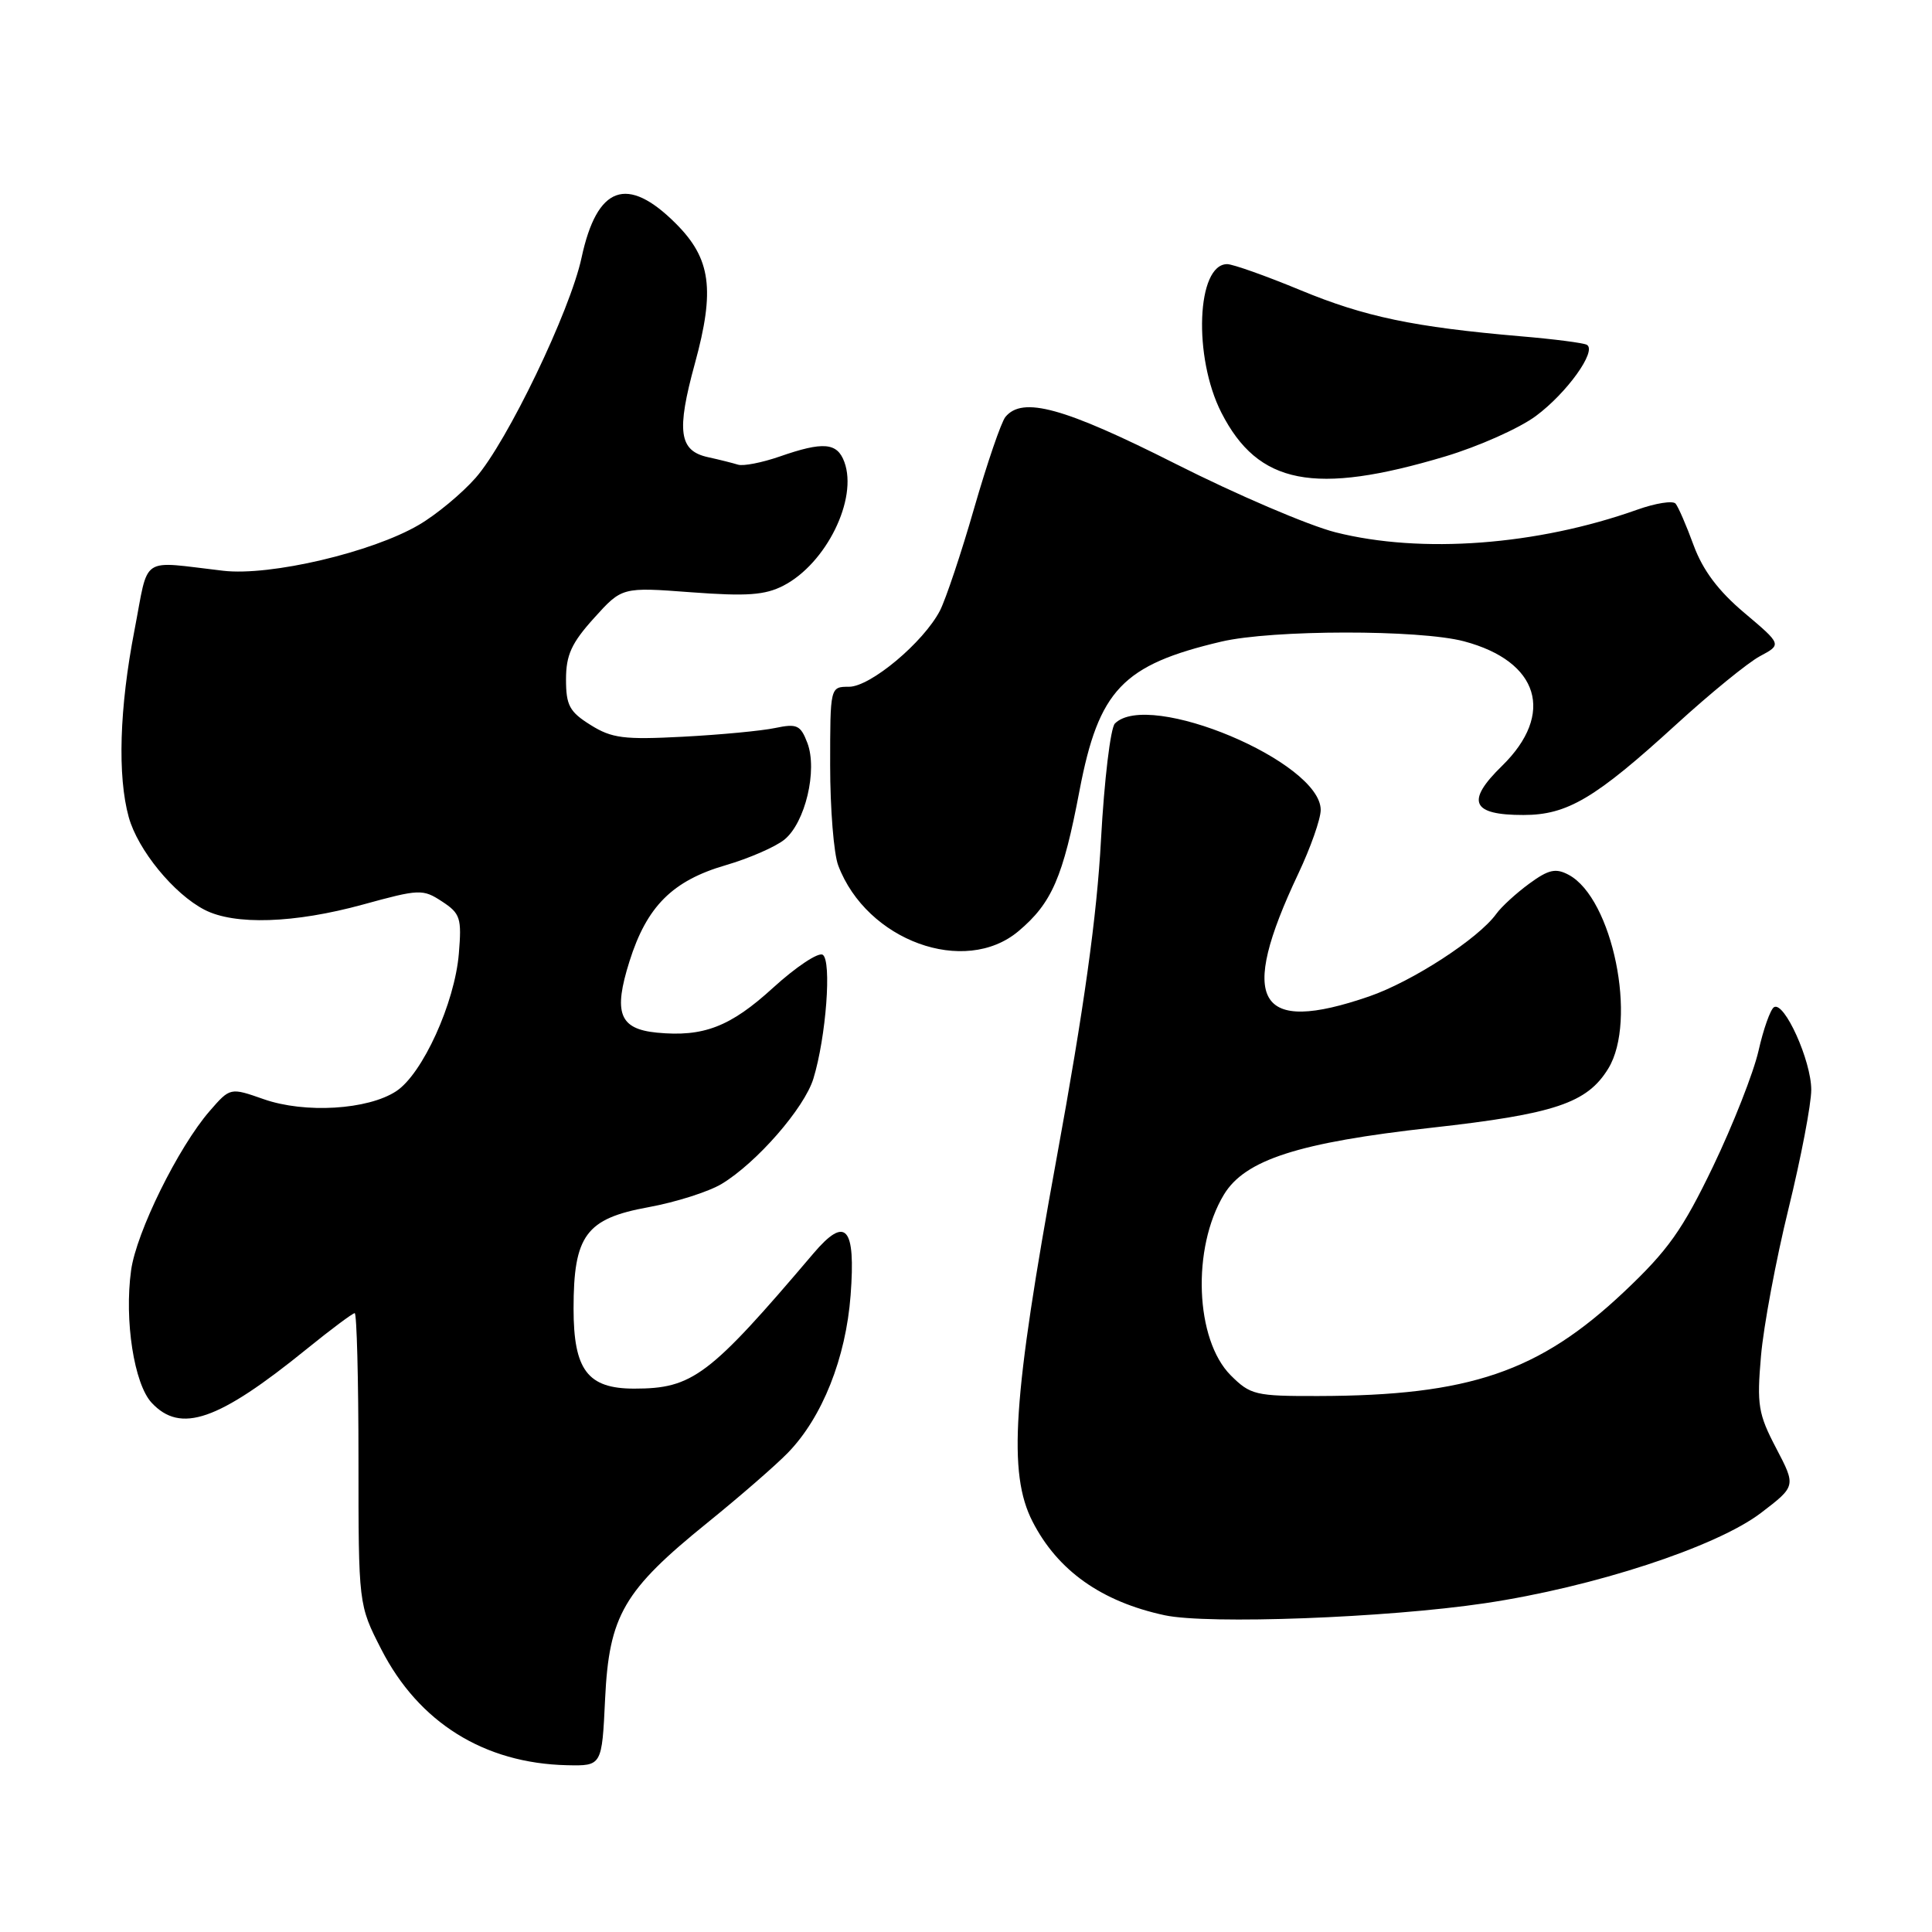 <?xml version="1.0" encoding="UTF-8" standalone="no"?>
<!DOCTYPE svg PUBLIC "-//W3C//DTD SVG 1.1//EN" "http://www.w3.org/Graphics/SVG/1.1/DTD/svg11.dtd" >
<svg xmlns="http://www.w3.org/2000/svg" xmlns:xlink="http://www.w3.org/1999/xlink" version="1.1" viewBox="0 0 256 256">
 <g >
 <path fill="currentColor"
d=" M 80.18 225.10 C 80.71 214.05 82.63 210.75 93.76 201.75 C 98.01 198.31 102.80 194.15 104.40 192.50 C 108.96 187.81 112.08 179.95 112.71 171.63 C 113.40 162.53 112.07 161.04 107.78 166.09 C 93.97 182.35 91.78 184.00 84.03 184.00 C 77.87 184.00 76.00 181.54 76.00 173.40 C 76.00 163.69 77.64 161.47 85.92 159.96 C 89.54 159.30 93.91 157.91 95.63 156.87 C 100.26 154.08 106.59 146.82 107.78 142.92 C 109.46 137.44 110.23 127.26 109.01 126.51 C 108.43 126.15 105.47 128.12 102.43 130.89 C 96.77 136.06 93.21 137.43 87.03 136.83 C 82.06 136.34 81.25 134.22 83.41 127.38 C 85.70 120.10 89.11 116.69 96.17 114.64 C 99.25 113.74 102.74 112.22 103.93 111.26 C 106.70 109.02 108.35 102.05 106.98 98.44 C 106.08 96.08 105.60 95.86 102.73 96.46 C 100.95 96.84 95.45 97.36 90.50 97.62 C 82.68 98.03 81.07 97.83 78.25 96.06 C 75.46 94.32 75.00 93.46 75.00 90.02 C 75.00 86.79 75.73 85.20 78.71 81.90 C 82.42 77.79 82.42 77.79 91.60 78.48 C 98.97 79.03 101.37 78.86 103.81 77.60 C 109.48 74.67 113.69 66.11 111.88 61.21 C 110.93 58.63 109.08 58.48 103.29 60.50 C 100.97 61.30 98.49 61.79 97.79 61.57 C 97.08 61.35 95.29 60.90 93.82 60.58 C 89.97 59.74 89.61 57.16 92.08 48.15 C 94.76 38.37 94.20 34.27 89.56 29.63 C 83.10 23.17 79.11 24.61 77.06 34.14 C 75.55 41.21 67.20 58.56 63.03 63.31 C 61.21 65.38 57.83 68.19 55.50 69.55 C 49.29 73.19 35.82 76.35 29.59 75.63 C 18.38 74.34 19.77 73.41 17.82 83.50 C 15.82 93.82 15.55 102.82 17.06 108.28 C 18.27 112.63 23.03 118.45 27.10 120.55 C 31.08 122.61 39.00 122.35 48.08 119.86 C 55.58 117.80 56.02 117.78 58.57 119.45 C 61.00 121.04 61.19 121.65 60.80 126.35 C 60.26 132.91 55.98 142.31 52.50 144.59 C 48.74 147.06 40.40 147.56 34.95 145.65 C 30.50 144.09 30.50 144.09 27.78 147.22 C 23.63 152.00 18.06 163.29 17.37 168.33 C 16.46 174.96 17.77 183.37 20.09 185.87 C 23.93 189.99 28.89 188.28 40.64 178.75 C 43.86 176.14 46.73 174.00 47.00 174.00 C 47.27 174.00 47.50 182.69 47.50 193.32 C 47.50 212.64 47.50 212.64 50.52 218.54 C 55.48 228.24 64.15 233.65 75.13 233.90 C 79.76 234.00 79.76 234.00 80.18 225.10 Z  M 196.74 212.44 C 211.16 210.30 227.44 204.97 233.35 200.46 C 237.98 196.92 237.98 196.92 235.35 191.89 C 232.97 187.35 232.78 186.16 233.34 179.68 C 233.68 175.73 235.32 166.96 236.98 160.19 C 238.64 153.42 240.00 146.31 240.00 144.40 C 240.00 140.55 236.42 132.62 235.06 133.46 C 234.59 133.75 233.66 136.36 233.01 139.25 C 232.35 142.14 229.64 149.03 226.99 154.56 C 222.93 162.99 221.03 165.67 215.19 171.18 C 203.95 181.79 194.71 184.94 174.67 184.98 C 166.35 185.00 165.69 184.84 163.08 182.24 C 158.36 177.51 157.90 165.39 162.17 158.30 C 164.96 153.68 172.06 151.39 189.69 149.43 C 206.02 147.61 210.31 146.17 213.11 141.58 C 216.99 135.23 213.67 119.03 207.86 115.92 C 206.14 115.00 205.20 115.21 202.63 117.09 C 200.91 118.35 198.94 120.15 198.26 121.10 C 195.89 124.38 187.13 130.06 181.42 132.03 C 166.54 137.15 164.00 132.75 172.03 115.77 C 173.66 112.32 175.00 108.52 175.00 107.32 C 175.00 100.96 152.22 91.38 147.73 95.87 C 147.15 96.45 146.32 103.36 145.89 111.22 C 145.35 121.36 143.64 133.62 140.00 153.50 C 134.19 185.28 133.53 195.21 136.82 201.62 C 140.14 208.11 145.95 212.23 154.33 214.03 C 160.06 215.26 183.70 214.38 196.74 212.44 Z  M 134.96 123.38 C 139.37 119.67 140.86 116.25 143.04 104.76 C 145.59 91.42 148.74 88.10 161.82 85.02 C 168.57 83.43 188.10 83.41 194.00 84.98 C 203.95 87.63 206.07 94.59 199.03 101.48 C 194.19 106.20 194.98 108.00 201.87 107.99 C 207.68 107.99 211.37 105.80 222.10 96.00 C 226.61 91.88 231.61 87.80 233.20 86.95 C 236.10 85.40 236.10 85.40 231.14 81.21 C 227.70 78.32 225.64 75.57 224.42 72.27 C 223.46 69.64 222.38 67.15 222.02 66.73 C 221.66 66.31 219.37 66.67 216.93 67.54 C 203.67 72.26 188.35 73.41 176.95 70.53 C 173.40 69.63 163.86 65.55 155.75 61.45 C 140.98 54.00 135.49 52.48 133.22 55.25 C 132.66 55.94 130.80 61.38 129.08 67.34 C 127.37 73.30 125.32 79.40 124.55 80.91 C 122.37 85.11 115.34 91.00 112.50 91.00 C 110.00 91.00 110.00 91.00 110.00 101.43 C 110.00 107.17 110.48 113.14 111.07 114.68 C 114.84 124.66 127.83 129.38 134.96 123.38 Z  M 191.50 60.48 C 195.90 59.16 201.30 56.76 203.50 55.13 C 207.61 52.09 211.63 46.49 210.27 45.69 C 209.84 45.44 205.90 44.93 201.50 44.56 C 187.34 43.34 180.84 41.98 172.32 38.45 C 167.73 36.55 163.36 35.00 162.61 35.00 C 158.56 35.00 158.08 47.31 161.84 54.68 C 166.71 64.22 174.15 65.67 191.50 60.48 Z "/>
</g>
</svg>